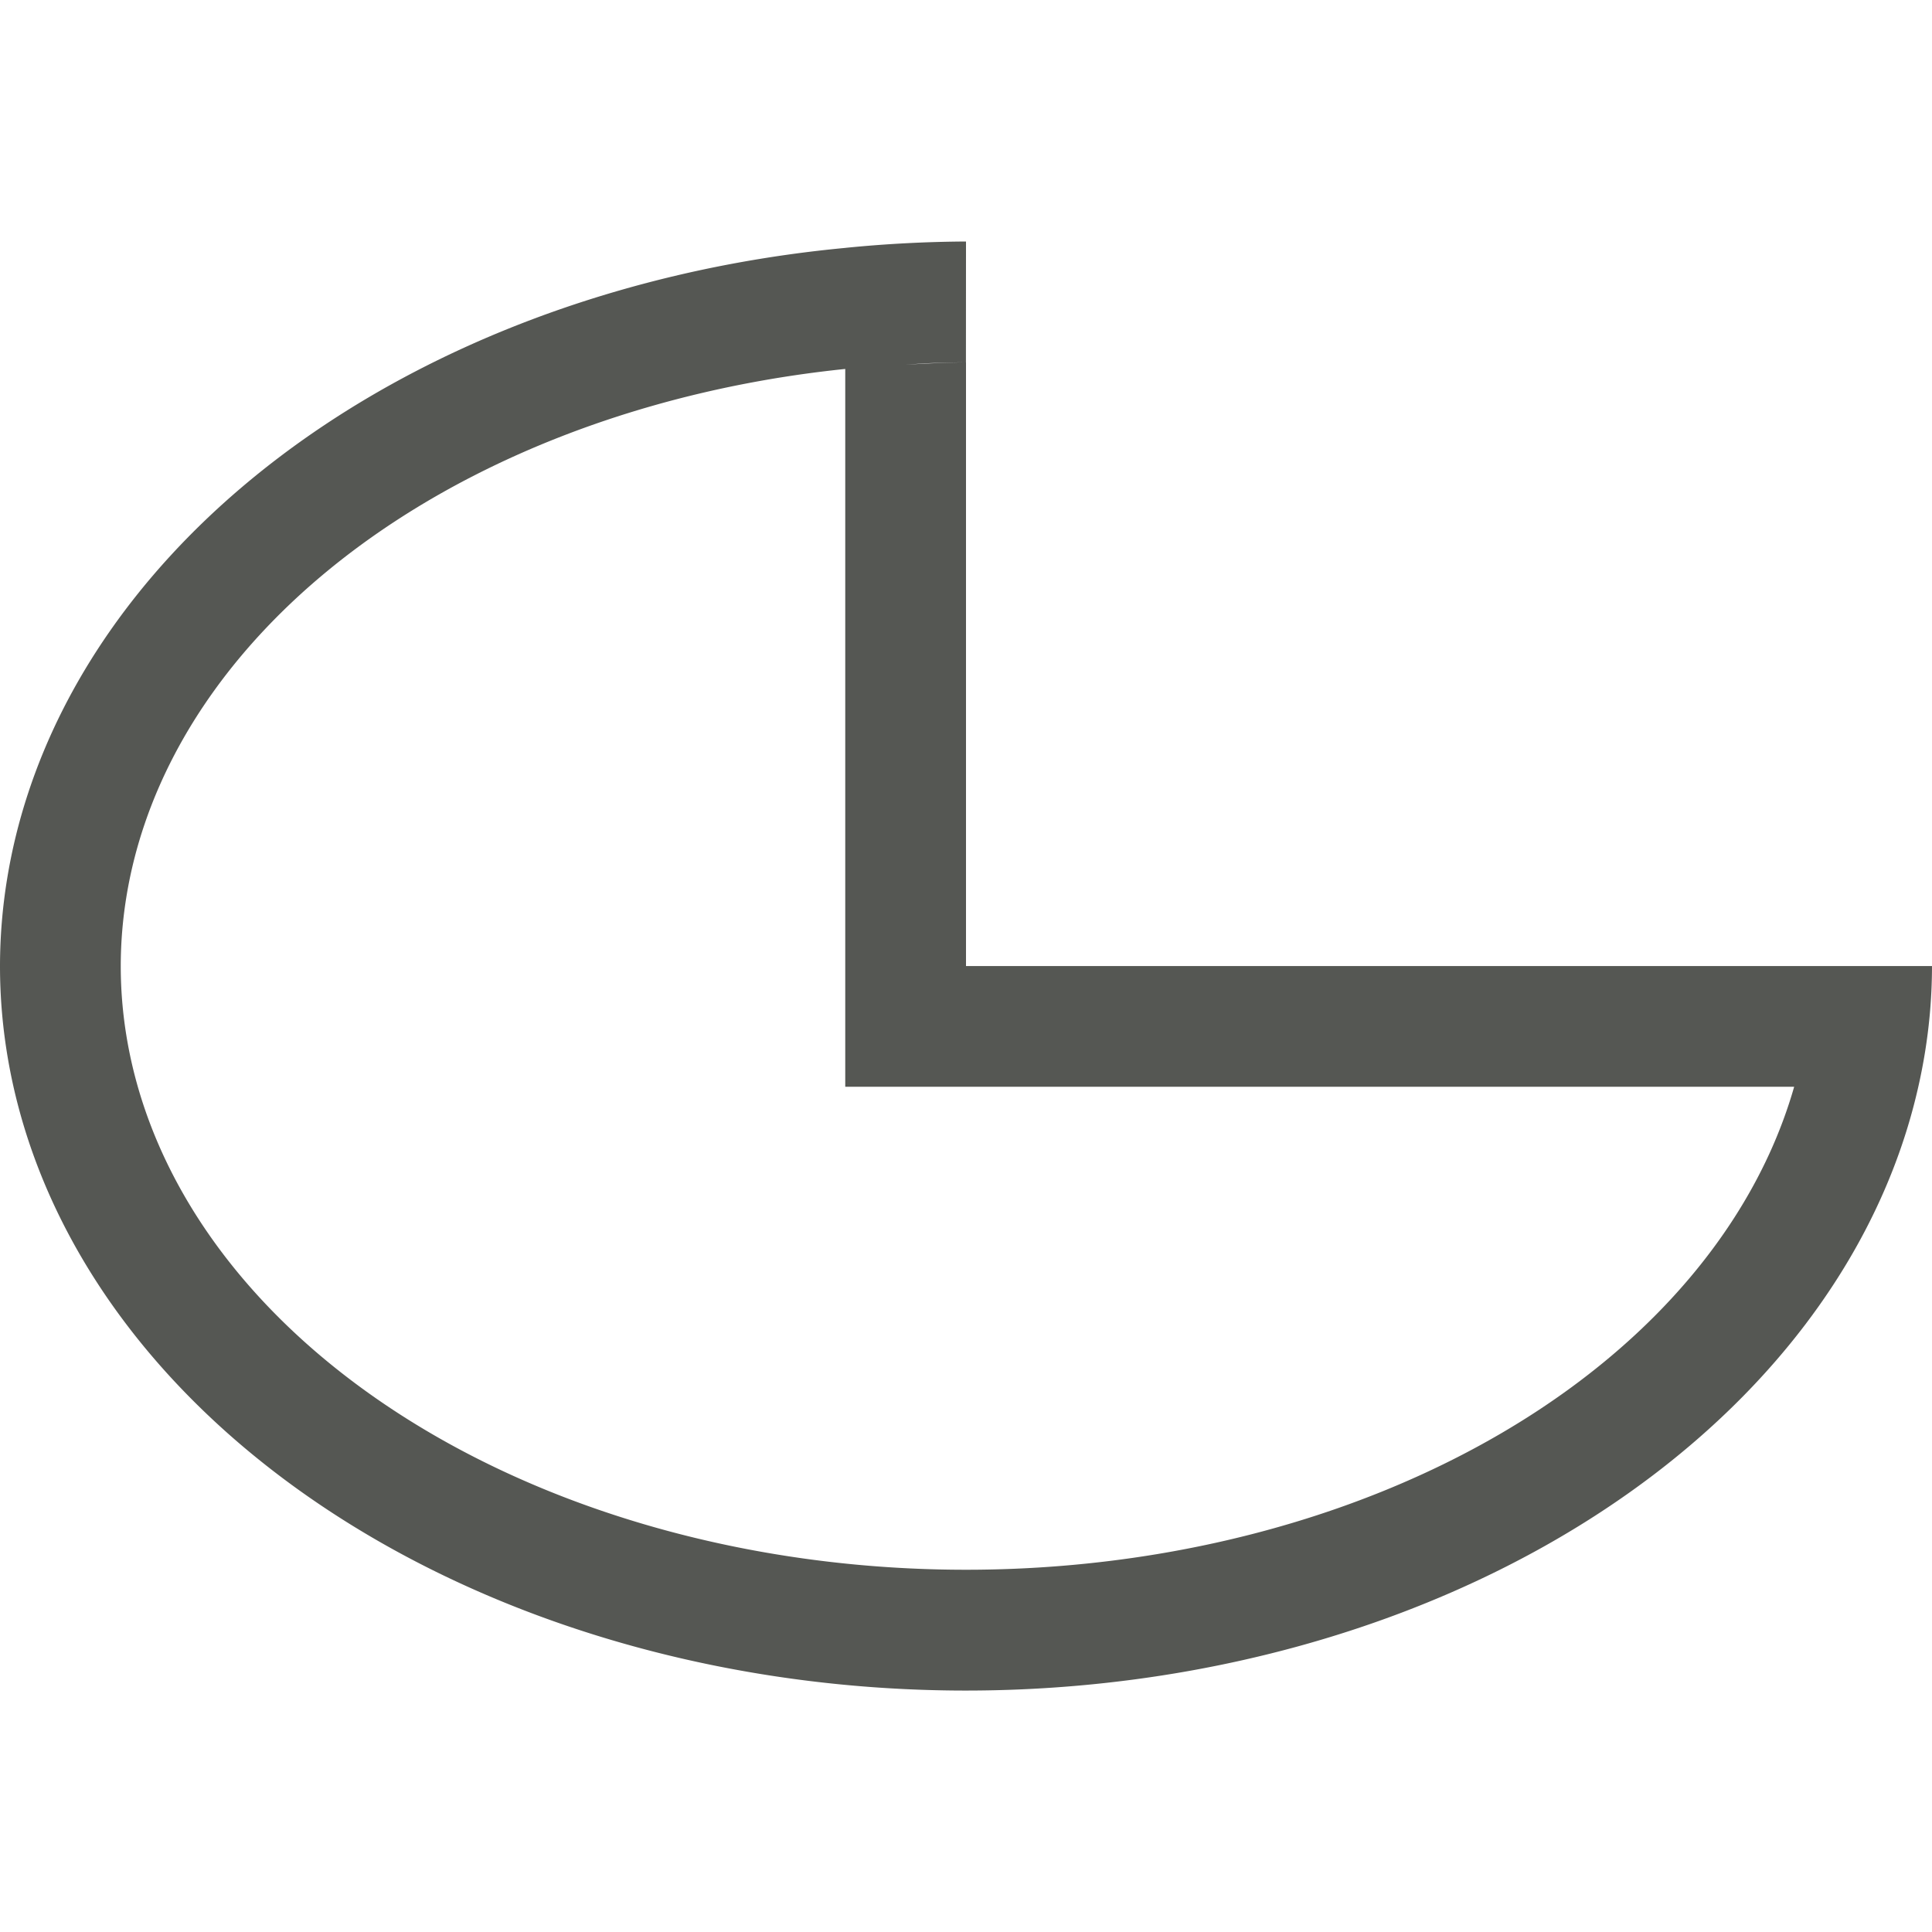 <svg height="32" viewBox="0 0 32 32" width="32" xmlns="http://www.w3.org/2000/svg"><path d="m16 4a16 12 0 0 0 -1.984.104 16 12 0 0 0 -.016.002 16 12 0 0 0 -14 11.895 16 12 0 0 0 16 12 16 12 0 0 0 15.773-10 16 12 0 0 0 .188-1.174 16 12 0 0 0 .039-.826h-2-14v-10a14 10 0 0 0 -1.008.041 14 10 0 0 1 .316-.023 14 10 0 0 1 .691-.018zm-2 2.111v11.889h15.717a14 10 0 0 1 -13.717 8 14 10 0 0 1 -14-10 14 10 0 0 1 12-9.889z" fill="#555753"/></svg>
